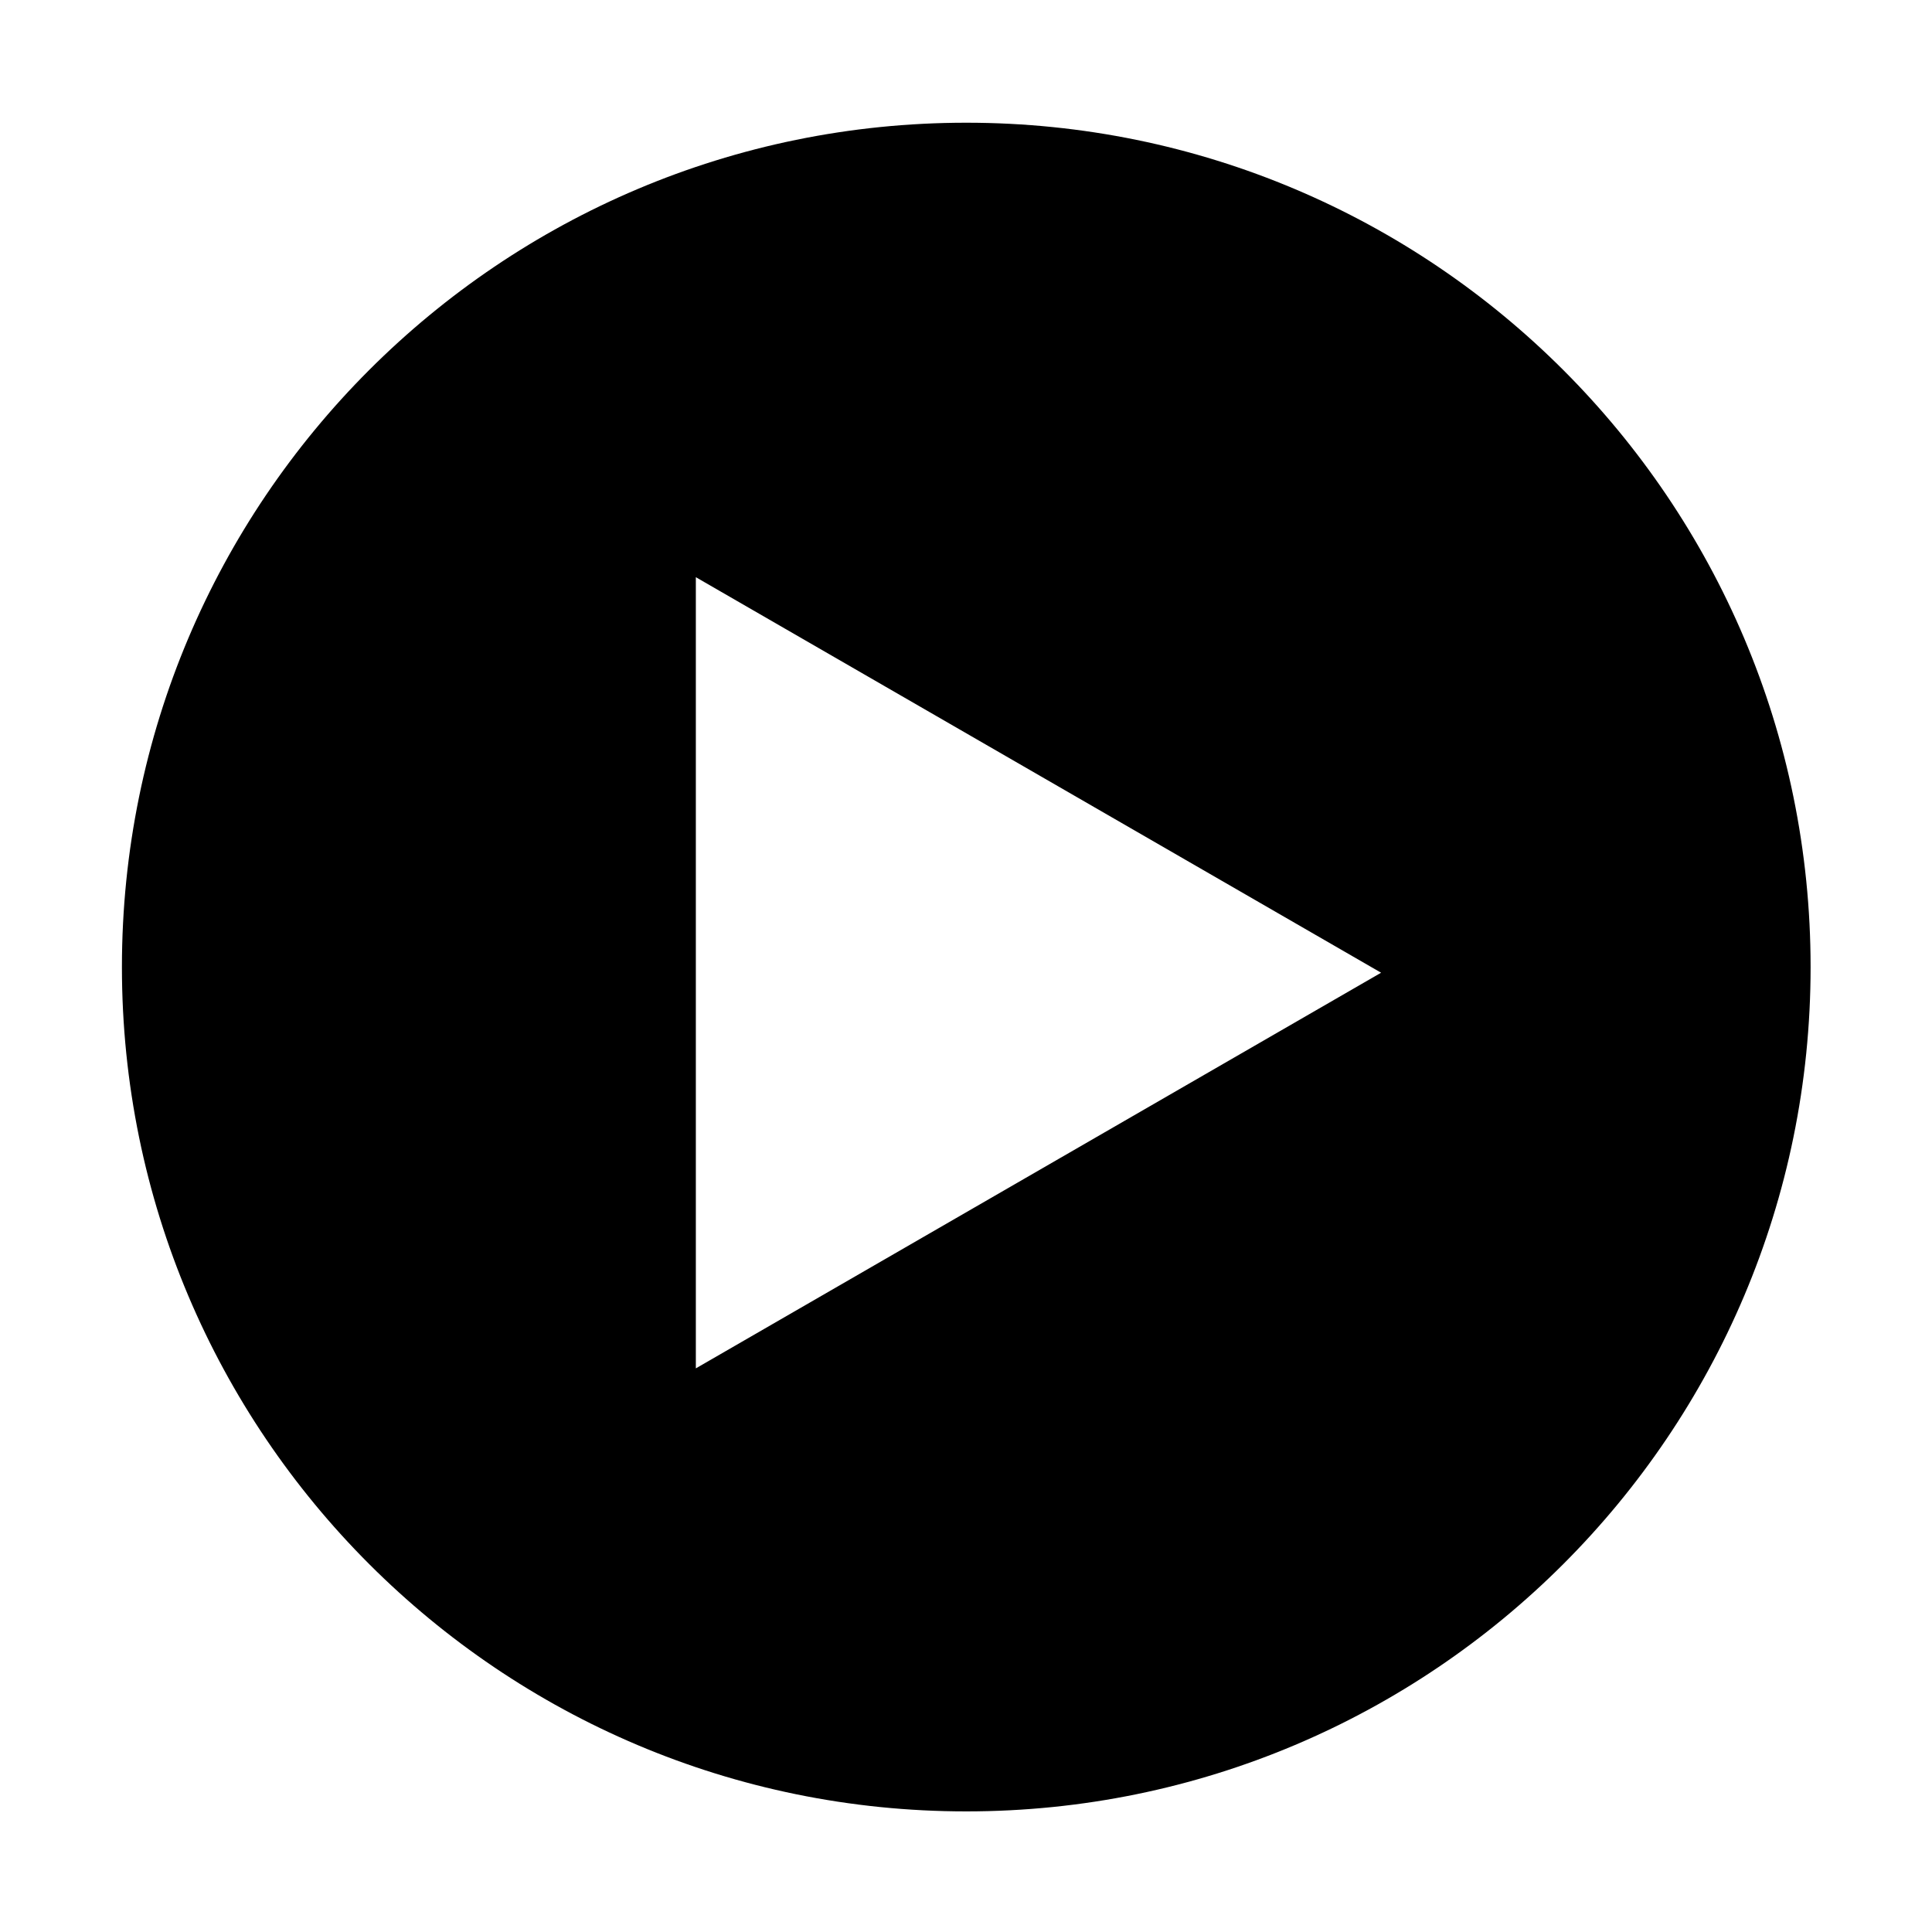 <?xml version="1.0" standalone="no"?><!DOCTYPE svg PUBLIC "-//W3C//DTD SVG 1.1//EN" "http://www.w3.org/Graphics/SVG/1.1/DTD/svg11.dtd"><svg t="1733899564407" class="icon" viewBox="0 0 1024 1024" version="1.1" xmlns="http://www.w3.org/2000/svg" p-id="5115" xmlns:xlink="http://www.w3.org/1999/xlink" width="200" height="200"><path d="M512.138 65.043c-247.225 0-447.515 200.358-447.515 447.515 0 247.158 200.291 447.516 447.515 447.516 247.156 0 447.516-200.358 447.516-447.516C959.654 265.402 759.294 65.043 512.138 65.043zM368.81 725.264 368.81 305.924l363.196 209.637L368.81 725.264z" fill="currentColor" p-id="5116"></path></svg>